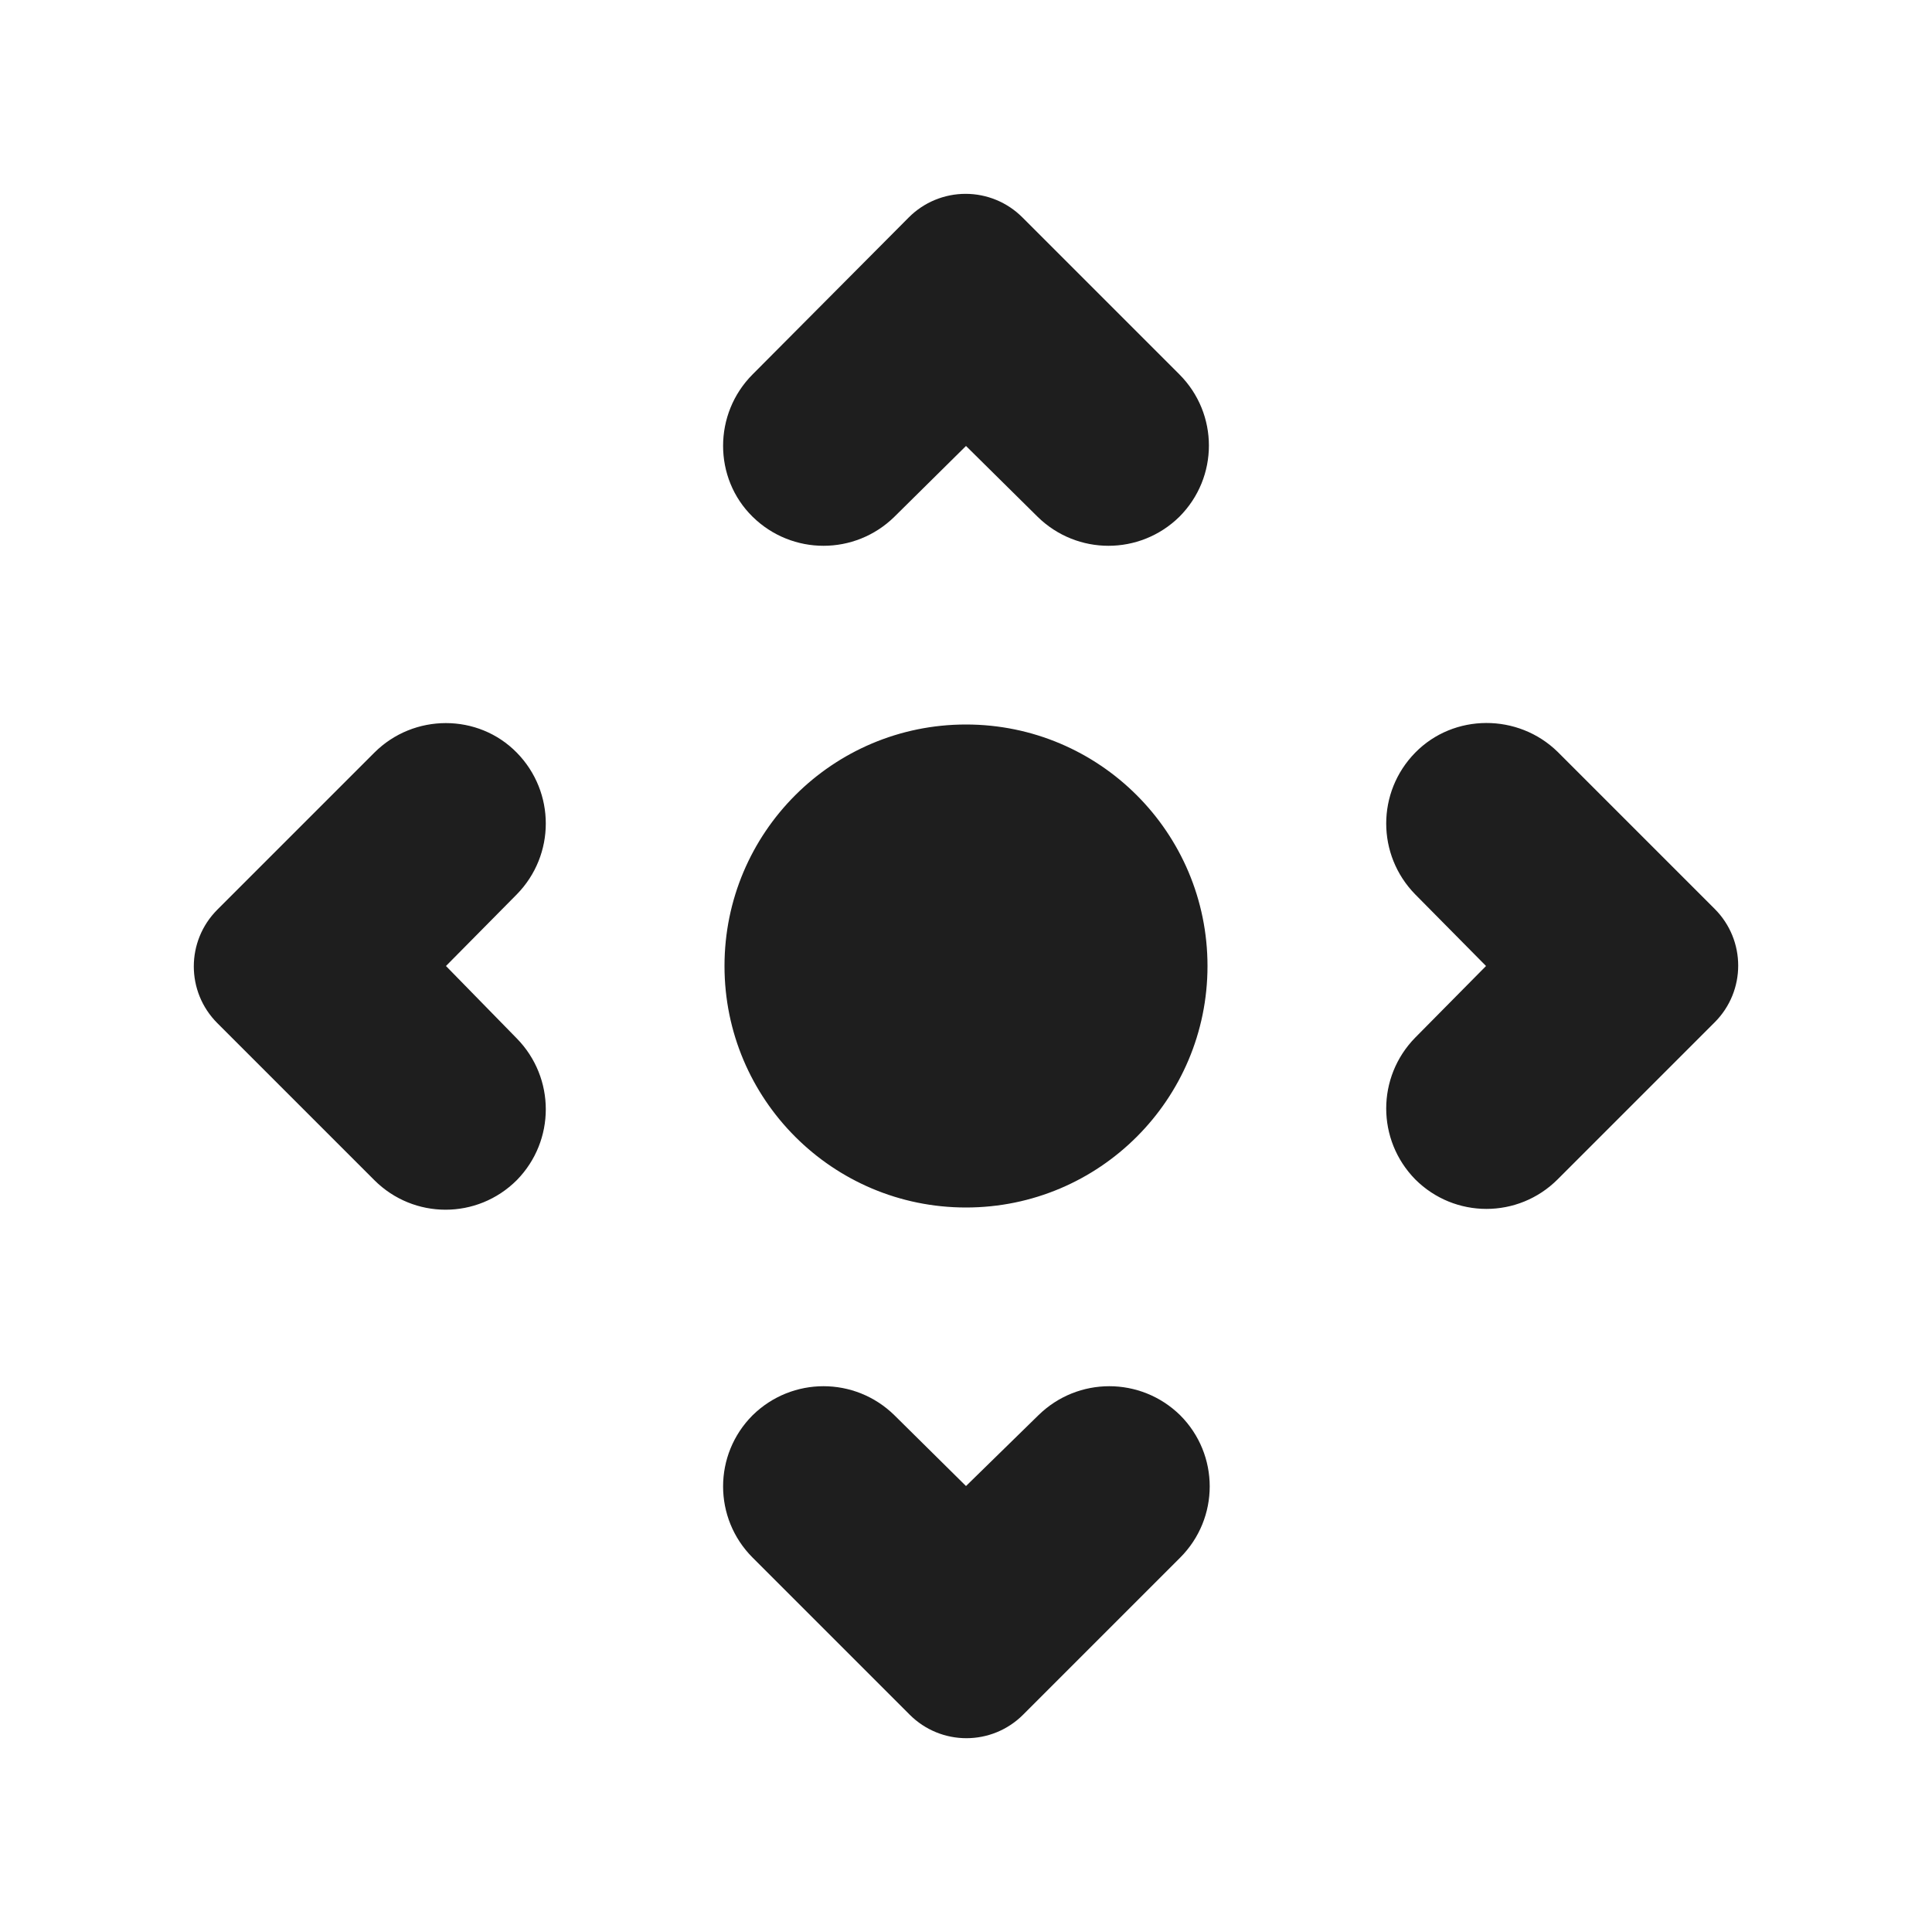 <?xml version="1.0" encoding="UTF-8"?>
<svg width="24px" height="24px" viewBox="0 0 24 24" version="1.1" xmlns="http://www.w3.org/2000/svg" xmlns:xlink="http://www.w3.org/1999/xlink">
    <!-- Generator: Sketch 53.2 (72643) - https://sketchapp.com -->
    <title>icon/av/control_camera_24px_rounded</title>
    <desc>Created with Sketch.</desc>
    <defs>
        <path d="M4.65,9.35 L2.7,11.3 C2.31,11.69 2.31,12.32 2.7,12.71 L4.65,14.66 C5.14,15.15 5.93,15.15 6.42,14.66 C6.9,14.17 6.9,13.39 6.42,12.9 L5.54,12 L6.42,11.11 C6.9,10.62 6.9,9.84 6.42,9.35 C5.94,8.86 5.14,8.86 4.65,9.35 Z M17.58,9.35 C17.1,9.84 17.1,10.62 17.58,11.11 L18.46,12 L17.58,12.89 C17.1,13.38 17.1,14.16 17.58,14.65 C18.07,15.14 18.86,15.14 19.35,14.65 L21.3,12.7 C21.69,12.31 21.69,11.68 21.3,11.29 L19.35,9.34 C18.86,8.86 18.06,8.86 17.58,9.35 L17.58,9.35 Z M12,18.46 L11.11,17.58 C10.62,17.1 9.84,17.1 9.35,17.58 C8.86,18.07 8.86,18.86 9.35,19.35 L11.3,21.3 C11.69,21.69 12.32,21.69 12.71,21.3 L14.66,19.35 C15.15,18.86 15.15,18.07 14.66,17.58 C14.17,17.1 13.39,17.1 12.9,17.58 L12,18.46 L12,18.46 Z M9.35,6.42 C9.84,6.9 10.62,6.9 11.11,6.42 L12,5.54 L12.89,6.42 C13.38,6.9 14.16,6.9 14.65,6.42 C15.14,5.93 15.14,5.14 14.65,4.65 L12.7,2.7 C12.513,2.513 12.26,2.408 11.995,2.408 C11.73,2.408 11.477,2.513 11.29,2.7 L9.35,4.65 C8.86,5.14 8.86,5.94 9.35,6.42 Z M12,9 C10.343,9 9,10.343 9,12 C9,13.657 10.343,15 12,15 C13.657,15 15,13.657 15,12 C15,10.343 13.657,9 12,9 Z" id="path-1"></path>
    </defs>
    <g id="icon/av/control_camera_24px" stroke="none" stroke-width="1" fill="none" fill-rule="evenodd">
        <mask id="mask-2" fill="white">
            <use xlink:href="#path-1"></use>
        </mask>
        <use fill-opacity="0.88" fill="#000000" xlink:href="#path-1"></use>
    </g>
</svg>